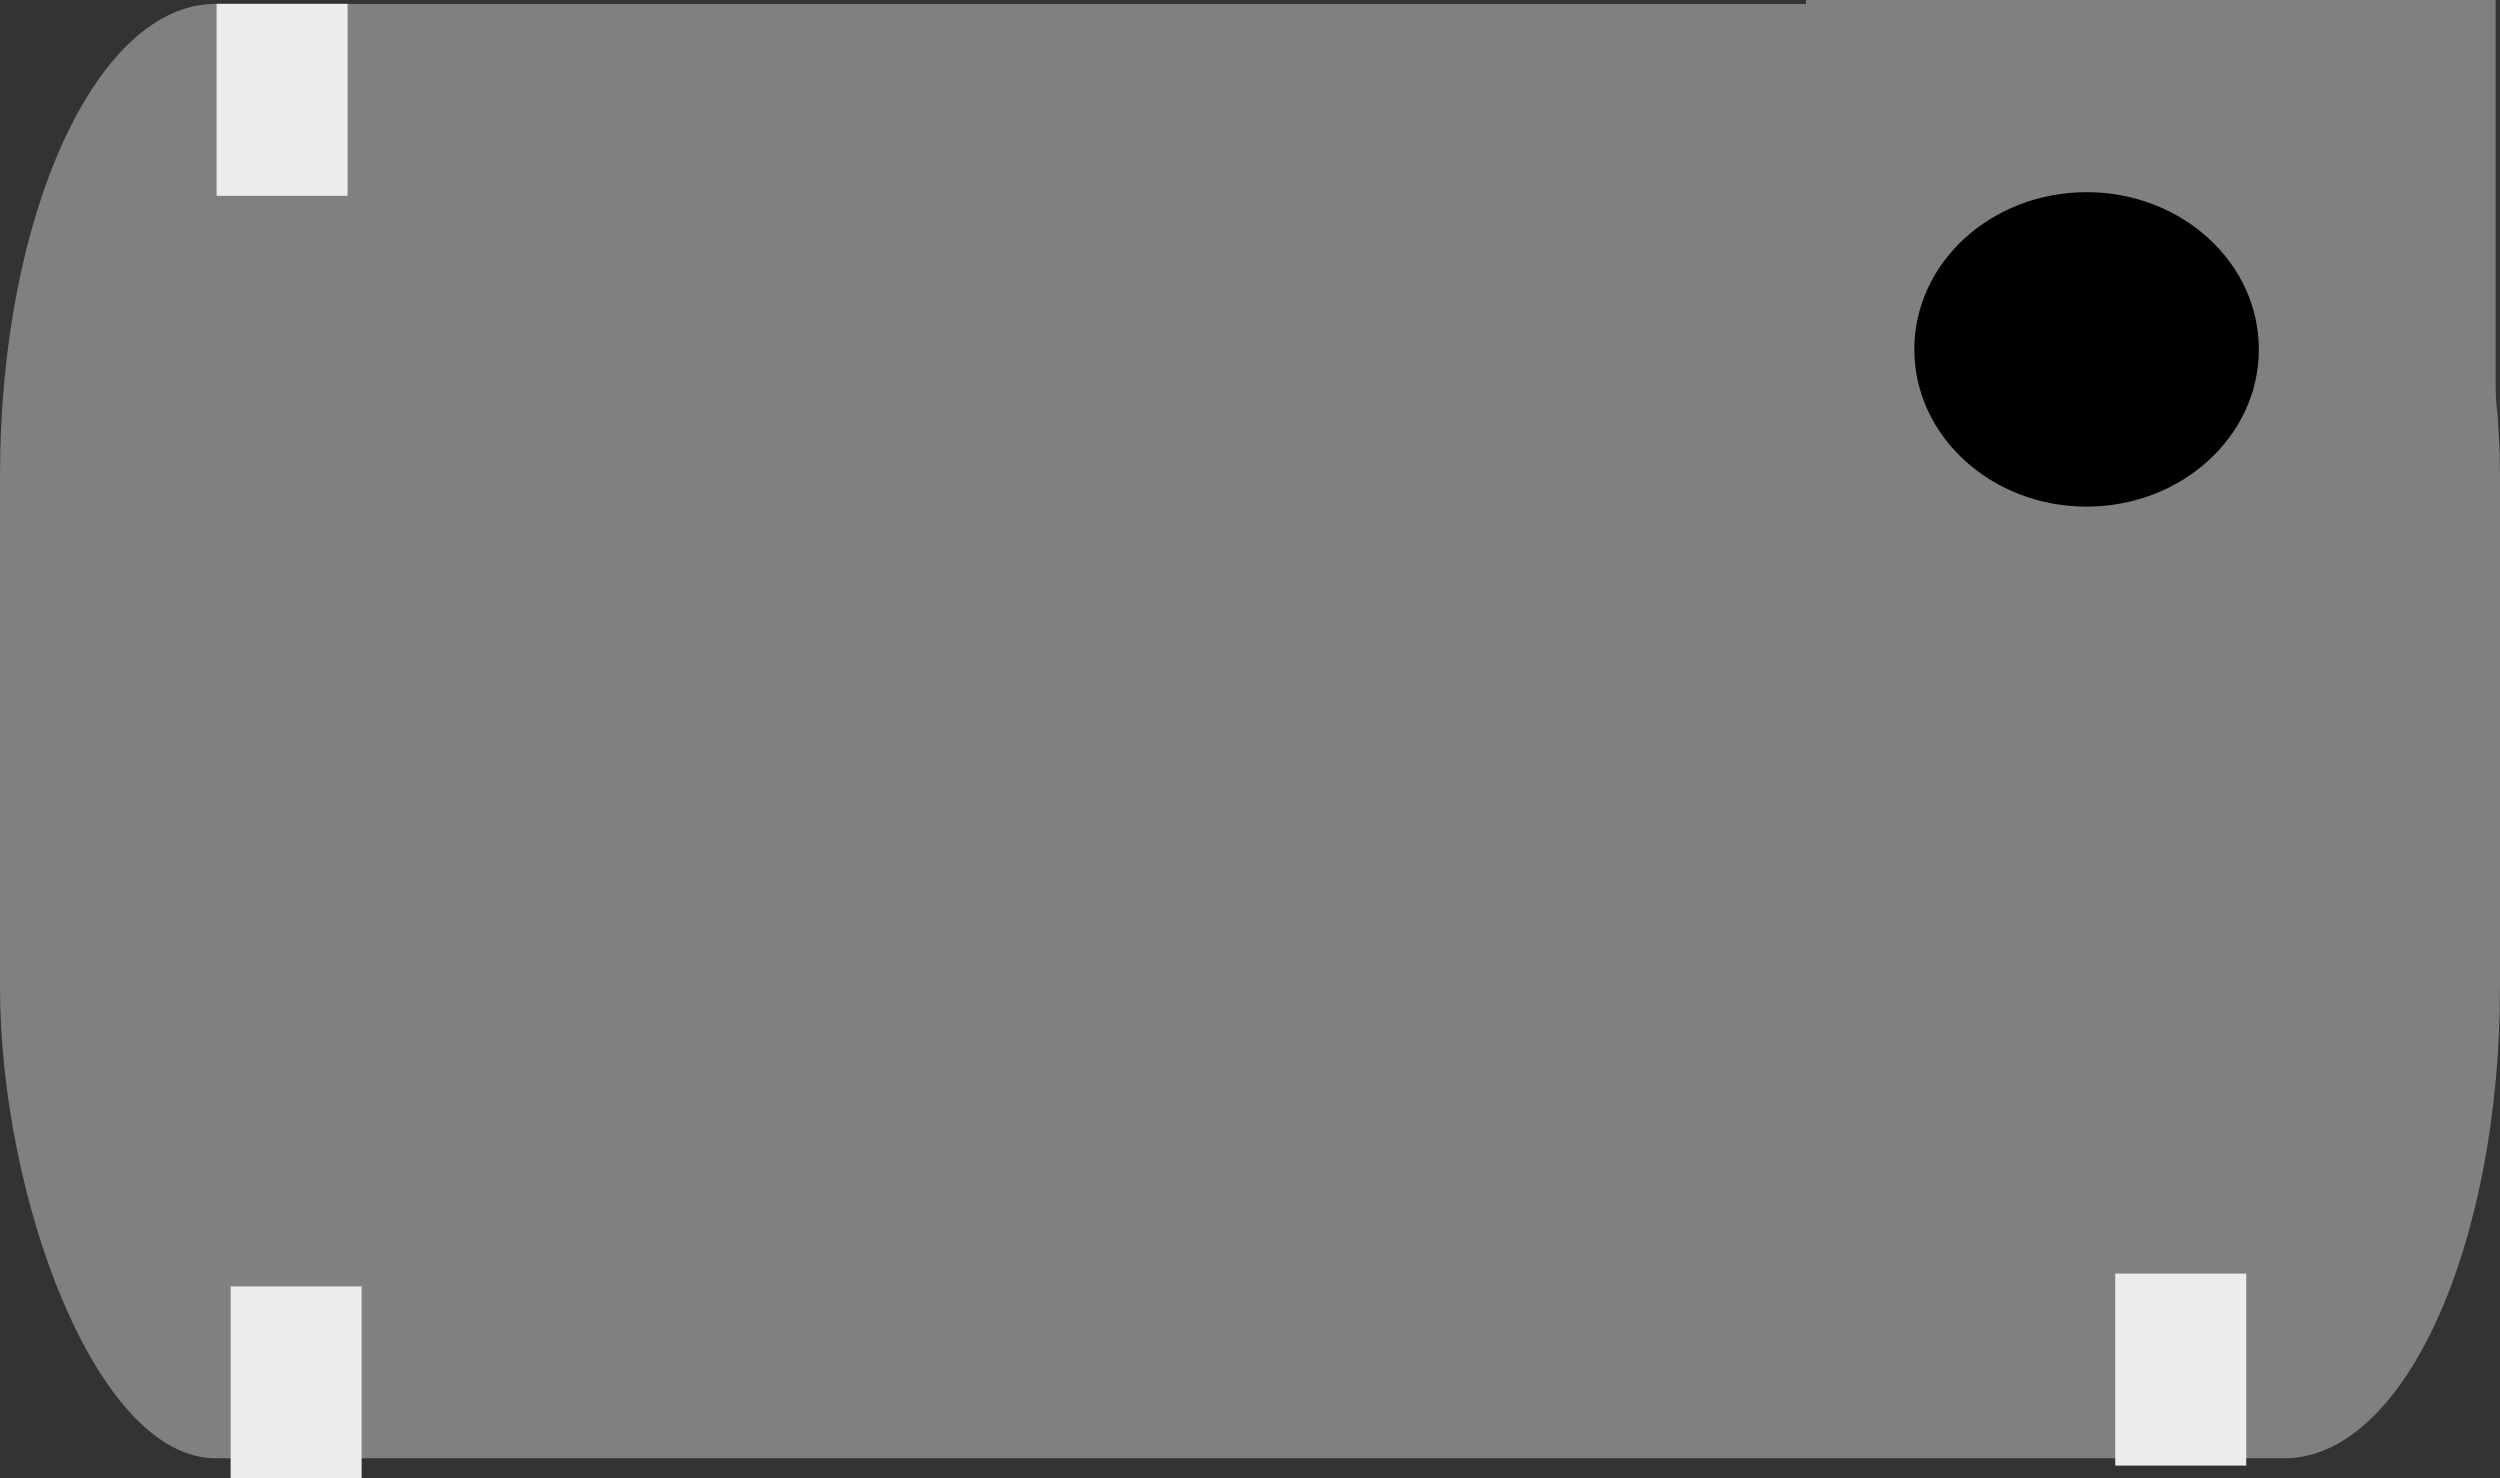 <?xml version="1.0" encoding="UTF-8" standalone="no"?>
<!-- Created with Inkscape (http://www.inkscape.org/) -->

<svg
   xmlns:dc="http://purl.org/dc/elements/1.1/"
   xmlns:cc="http://creativecommons.org/ns#"
   xmlns:rdf="http://www.w3.org/1999/02/22-rdf-syntax-ns#"
   xmlns:svg="http://www.w3.org/2000/svg"
   xmlns="http://www.w3.org/2000/svg"
   xmlns:sodipodi="http://sodipodi.sourceforge.net/DTD/sodipodi-0.dtd"
   xmlns:inkscape="http://www.inkscape.org/namespaces/inkscape"
   width="62.698"
   height="37.078"
   id="svg2"
   version="1.1"
   inkscape:version="0.48.2 r9819"
   sodipodi:docname="drawing2.svg">
  <rect width="100%" height="100%" fill="#333333" stroke="none"/>
  <defs
     id="defs4" />
  <sodipodi:namedview
     id="base"
     pagecolor="#ffffff"
     bordercolor="#666666"
     borderopacity="1.0"
     inkscape:pageopacity="0"
     inkscape:pageshadow="2"
     inkscape:zoom="2.1452835"
     inkscape:cx="49.079468"
     inkscape:cy="13.257729"
     inkscape:document-units="px"
     inkscape:current-layer="layer1"
     showgrid="false"
     inkscape:snap-smooth-nodes="true"
     inkscape:window-width="1436"
     inkscape:window-height="856"
     inkscape:window-x="0"
     inkscape:window-y="0"
     inkscape:window-maximized="0"
     fit-margin-top="0"
     fit-margin-left="0"
     fit-margin-right="0"
     fit-margin-bottom="0" />
  <g
     inkscape:label="Layer 1"
     inkscape:groupmode="layer"
     id="layer1"
     transform="translate(-174.286,-497.791)">
    <rect
       style="fill:#808080"
       id="rect2985"
       width="62.698"
       height="36.474"
       x="174.286"
       y="497.889"
       ry="11.829"
       rx="5.405" />
    <rect
       style="fill:#808080"
       id="rect2987"
       width="17.296"
       height="13.801"
       x="219.579"
       y="497.791"
       rx="0"
       ry="11.829" />
    <path
       sodipodi:type="arc"
       style="fill:#000000"
       id="path2991"
       sodipodi:cx="282.85715"
       sodipodi:cy="455.21933"
       sodipodi:rx="11.428572"
       sodipodi:ry="11.428572"
       d="m 294.286,455.219 c 0,6.312 -5.117,11.429 -11.429,11.429 -6.312,0 -11.429,-5.117 -11.429,-11.429 0,-6.312 5.117,-11.429 11.429,-11.429 6.312,0 11.429,5.117 11.429,11.429 z"
       transform="matrix(0.378,0,0,0.345,119.696,349.503)" />
    <rect
       style="fill:#ececec"
       id="rect3050"
       width="3.285"
       height="4.815"
       x="227.335"
       y="529.732"
       ry="1.705"
       rx="0" />
    <rect
       rx="0"
       ry="1.705"
       y="497.887"
       x="179.718"
       height="4.815"
       width="3.285"
       id="rect3054"
       style="fill:#ececec" />
    <rect
       style="fill:#ececec"
       id="rect3056"
       width="3.285"
       height="4.815"
       x="180.07"
       y="530.053"
       ry="1.705"
       rx="0" />
  </g>
</svg>
